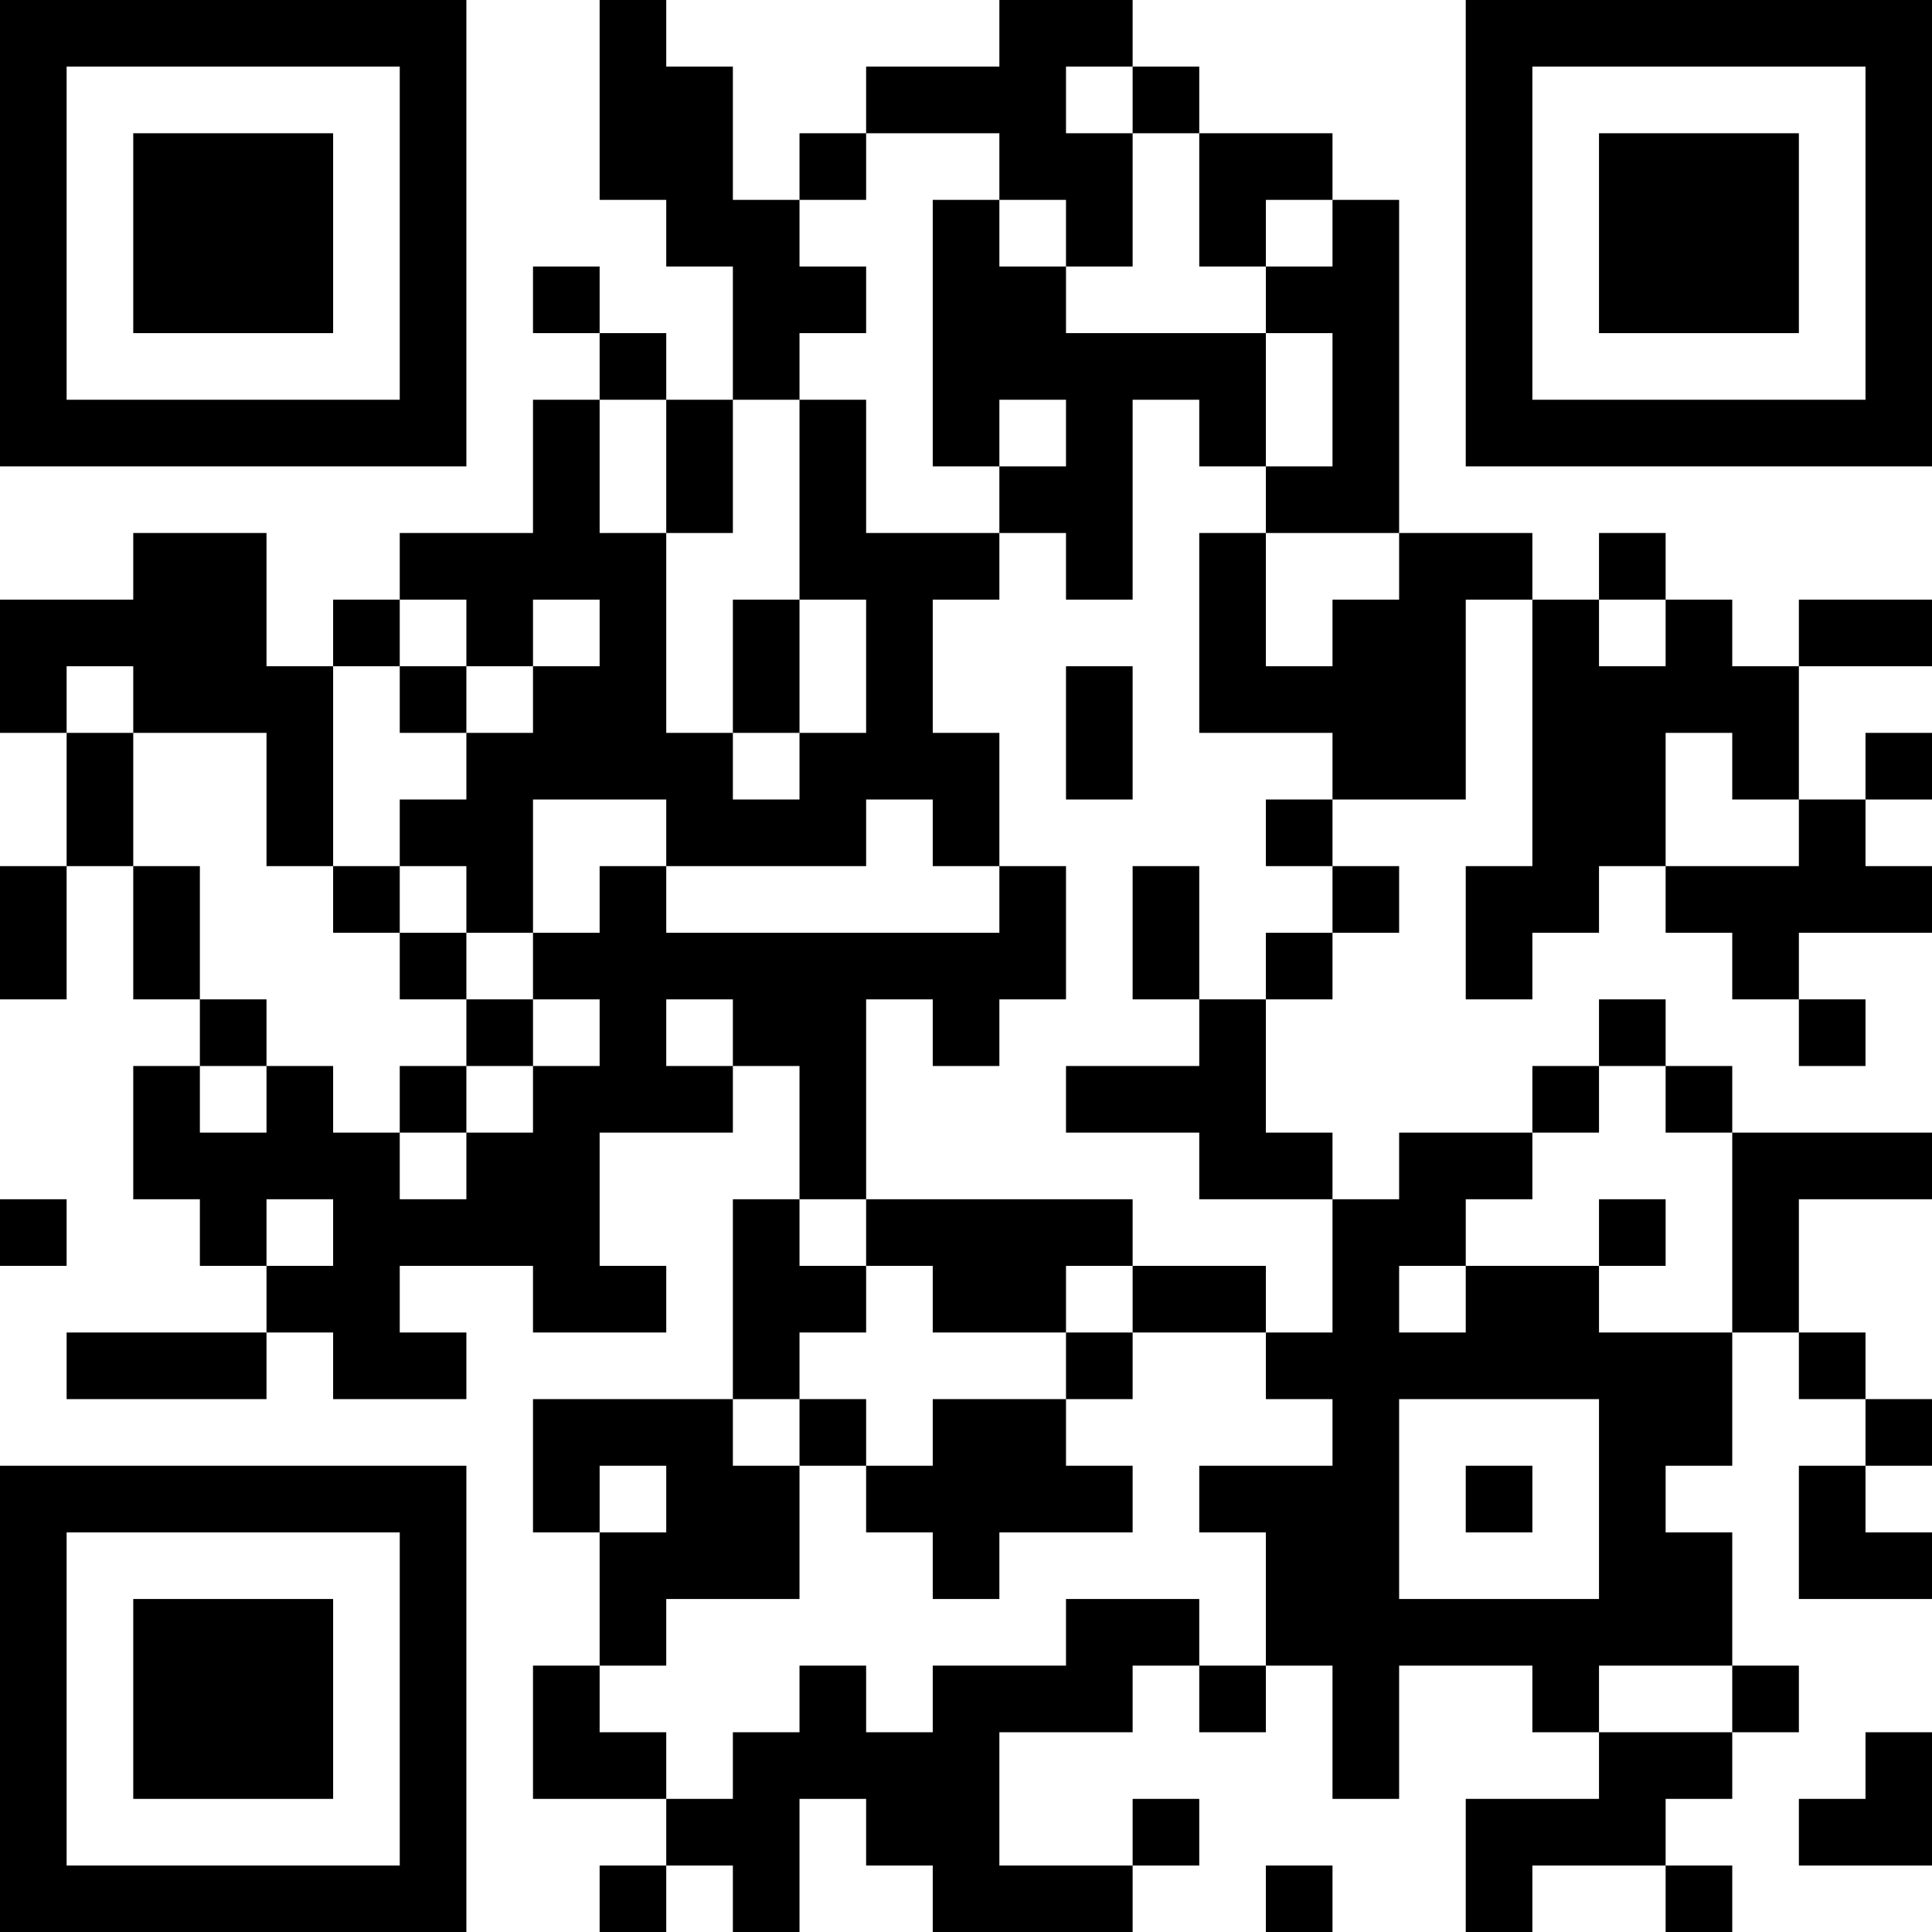 <?xml version="1.0" encoding="UTF-8"?>
<svg xmlns="http://www.w3.org/2000/svg" version="1.1" width="200" height="200" viewBox="0 0 200 200"><rect x="0" y="0" width="200" height="200" fill="#ffffff"/><g transform="scale(6.897)"><g transform="translate(0,0)"><path fill-rule="evenodd" d="M9 0L9 3L10 3L10 4L11 4L11 6L10 6L10 5L9 5L9 4L8 4L8 5L9 5L9 6L8 6L8 8L6 8L6 9L5 9L5 10L4 10L4 8L2 8L2 9L0 9L0 11L1 11L1 13L0 13L0 15L1 15L1 13L2 13L2 15L3 15L3 16L2 16L2 18L3 18L3 19L4 19L4 20L1 20L1 21L4 21L4 20L5 20L5 21L7 21L7 20L6 20L6 19L8 19L8 20L10 20L10 19L9 19L9 17L11 17L11 16L12 16L12 18L11 18L11 21L8 21L8 23L9 23L9 25L8 25L8 27L10 27L10 28L9 28L9 29L10 29L10 28L11 28L11 29L12 29L12 27L13 27L13 28L14 28L14 29L17 29L17 28L18 28L18 27L17 27L17 28L15 28L15 26L17 26L17 25L18 25L18 26L19 26L19 25L20 25L20 27L21 27L21 25L23 25L23 26L24 26L24 27L22 27L22 29L23 29L23 28L25 28L25 29L26 29L26 28L25 28L25 27L26 27L26 26L27 26L27 25L26 25L26 23L25 23L25 22L26 22L26 20L27 20L27 21L28 21L28 22L27 22L27 24L29 24L29 23L28 23L28 22L29 22L29 21L28 21L28 20L27 20L27 18L29 18L29 17L26 17L26 16L25 16L25 15L24 15L24 16L23 16L23 17L21 17L21 18L20 18L20 17L19 17L19 15L20 15L20 14L21 14L21 13L20 13L20 12L22 12L22 9L23 9L23 13L22 13L22 15L23 15L23 14L24 14L24 13L25 13L25 14L26 14L26 15L27 15L27 16L28 16L28 15L27 15L27 14L29 14L29 13L28 13L28 12L29 12L29 11L28 11L28 12L27 12L27 10L29 10L29 9L27 9L27 10L26 10L26 9L25 9L25 8L24 8L24 9L23 9L23 8L21 8L21 3L20 3L20 2L18 2L18 1L17 1L17 0L15 0L15 1L13 1L13 2L12 2L12 3L11 3L11 1L10 1L10 0ZM16 1L16 2L17 2L17 4L16 4L16 3L15 3L15 2L13 2L13 3L12 3L12 4L13 4L13 5L12 5L12 6L11 6L11 8L10 8L10 6L9 6L9 8L10 8L10 11L11 11L11 12L12 12L12 11L13 11L13 9L12 9L12 6L13 6L13 8L15 8L15 9L14 9L14 11L15 11L15 13L14 13L14 12L13 12L13 13L10 13L10 12L8 12L8 14L7 14L7 13L6 13L6 12L7 12L7 11L8 11L8 10L9 10L9 9L8 9L8 10L7 10L7 9L6 9L6 10L5 10L5 13L4 13L4 11L2 11L2 10L1 10L1 11L2 11L2 13L3 13L3 15L4 15L4 16L3 16L3 17L4 17L4 16L5 16L5 17L6 17L6 18L7 18L7 17L8 17L8 16L9 16L9 15L8 15L8 14L9 14L9 13L10 13L10 14L15 14L15 13L16 13L16 15L15 15L15 16L14 16L14 15L13 15L13 18L12 18L12 19L13 19L13 20L12 20L12 21L11 21L11 22L12 22L12 24L10 24L10 25L9 25L9 26L10 26L10 27L11 27L11 26L12 26L12 25L13 25L13 26L14 26L14 25L16 25L16 24L18 24L18 25L19 25L19 23L18 23L18 22L20 22L20 21L19 21L19 20L20 20L20 18L18 18L18 17L16 17L16 16L18 16L18 15L19 15L19 14L20 14L20 13L19 13L19 12L20 12L20 11L18 11L18 8L19 8L19 10L20 10L20 9L21 9L21 8L19 8L19 7L20 7L20 5L19 5L19 4L20 4L20 3L19 3L19 4L18 4L18 2L17 2L17 1ZM14 3L14 7L15 7L15 8L16 8L16 9L17 9L17 6L18 6L18 7L19 7L19 5L16 5L16 4L15 4L15 3ZM15 6L15 7L16 7L16 6ZM11 9L11 11L12 11L12 9ZM24 9L24 10L25 10L25 9ZM6 10L6 11L7 11L7 10ZM16 10L16 12L17 12L17 10ZM25 11L25 13L27 13L27 12L26 12L26 11ZM5 13L5 14L6 14L6 15L7 15L7 16L6 16L6 17L7 17L7 16L8 16L8 15L7 15L7 14L6 14L6 13ZM17 13L17 15L18 15L18 13ZM10 15L10 16L11 16L11 15ZM24 16L24 17L23 17L23 18L22 18L22 19L21 19L21 20L22 20L22 19L24 19L24 20L26 20L26 17L25 17L25 16ZM0 18L0 19L1 19L1 18ZM4 18L4 19L5 19L5 18ZM13 18L13 19L14 19L14 20L16 20L16 21L14 21L14 22L13 22L13 21L12 21L12 22L13 22L13 23L14 23L14 24L15 24L15 23L17 23L17 22L16 22L16 21L17 21L17 20L19 20L19 19L17 19L17 18ZM24 18L24 19L25 19L25 18ZM16 19L16 20L17 20L17 19ZM21 21L21 24L24 24L24 21ZM9 22L9 23L10 23L10 22ZM22 22L22 23L23 23L23 22ZM24 25L24 26L26 26L26 25ZM28 26L28 27L27 27L27 28L29 28L29 26ZM19 28L19 29L20 29L20 28ZM0 0L0 7L7 7L7 0ZM1 1L1 6L6 6L6 1ZM2 2L2 5L5 5L5 2ZM22 0L22 7L29 7L29 0ZM23 1L23 6L28 6L28 1ZM24 2L24 5L27 5L27 2ZM0 22L0 29L7 29L7 22ZM1 23L1 28L6 28L6 23ZM2 24L2 27L5 27L5 24Z" fill="#000000"/></g></g></svg>
